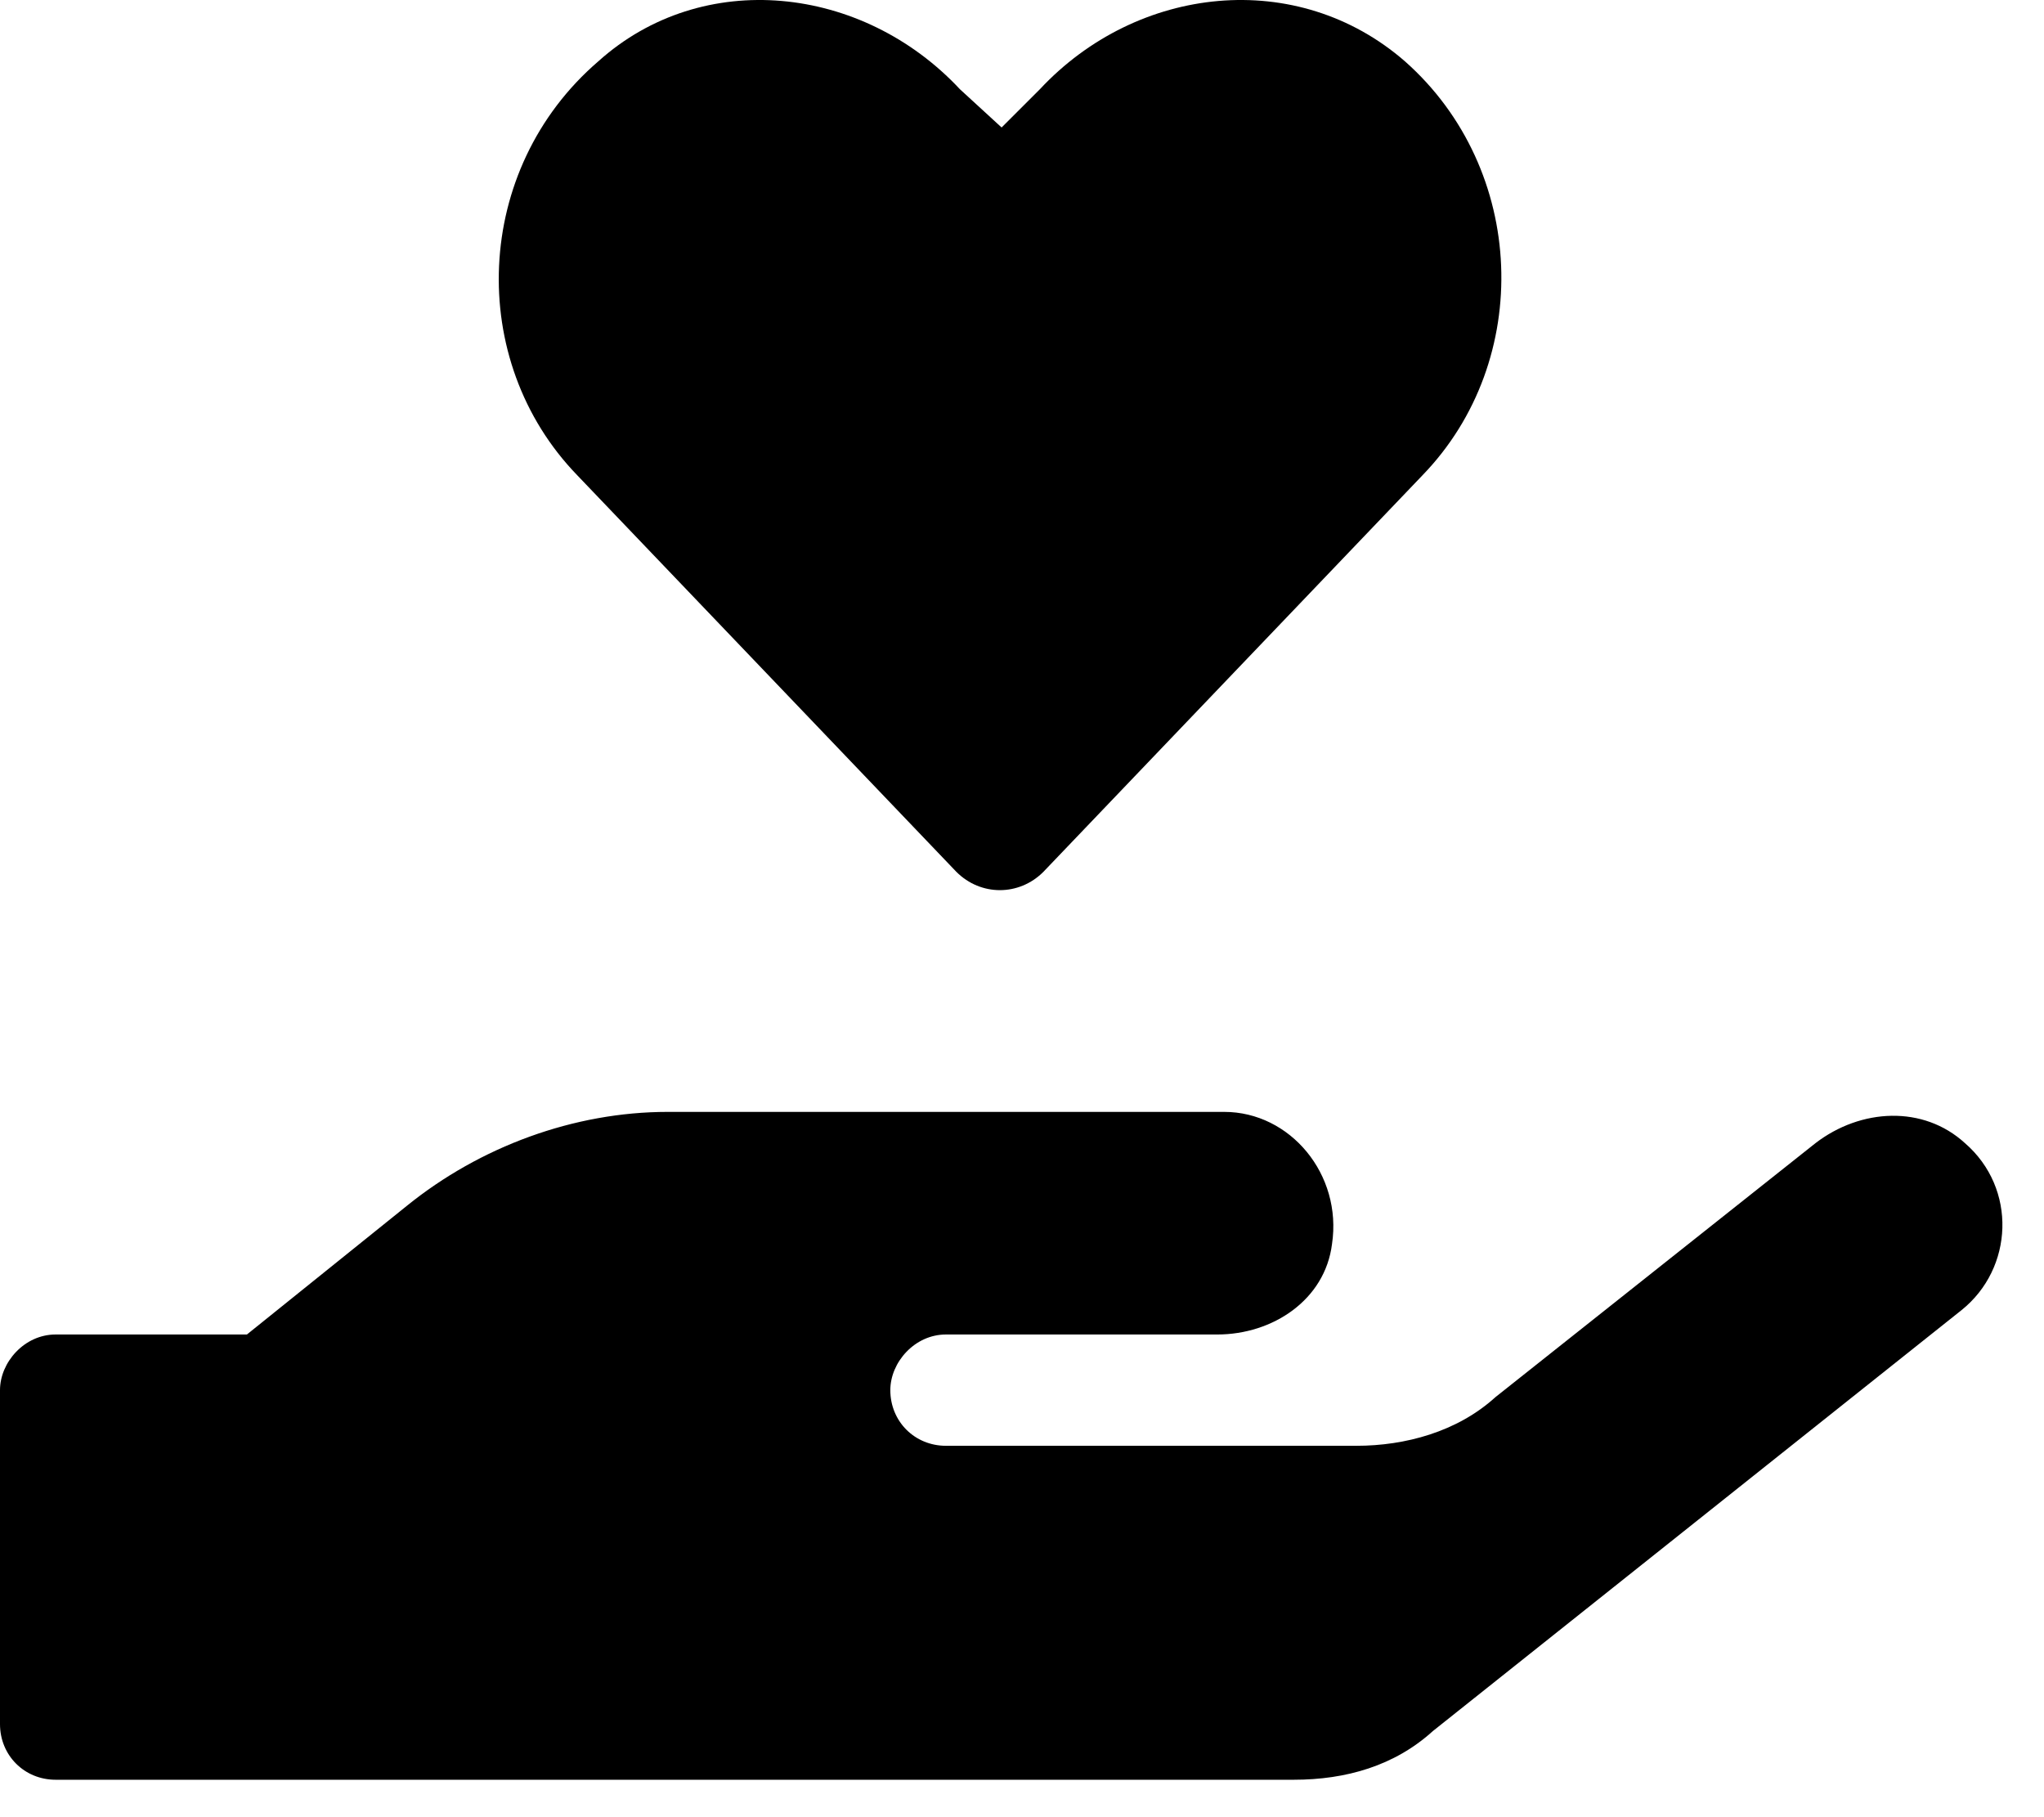 <svg width="45" height="40" viewBox="0 0 45 40" fill="none" xmlns="http://www.w3.org/2000/svg">
<path d="M21.056 19.192C21.592 19.728 22.434 19.728 22.97 19.192L31.316 10.463C33.766 7.936 33.613 3.725 30.933 1.352C28.56 -0.716 25.038 -0.333 22.894 1.964L22.051 2.806L21.133 1.964C18.989 -0.333 15.467 -0.716 13.17 1.352C10.413 3.725 10.26 7.936 12.71 10.463L21.056 19.192ZM43.261 25.164C42.342 24.322 40.964 24.398 39.968 25.164L32.924 30.753C32.082 31.519 30.933 31.825 29.861 31.825H20.826C20.137 31.825 19.601 31.289 19.601 30.6C19.601 29.988 20.137 29.375 20.826 29.375H26.799C28.024 29.375 29.172 28.61 29.325 27.384C29.555 25.853 28.406 24.475 26.952 24.475H14.701C12.634 24.475 10.566 25.241 8.958 26.542L5.436 29.375H1.225C0.536 29.375 0 29.988 0 30.6V37.951C0 38.64 0.536 39.176 1.225 39.176H28.483C29.631 39.176 30.703 38.87 31.546 38.104L43.184 28.839C44.332 27.92 44.409 26.159 43.261 25.164Z" fill="black"/>
</svg>
